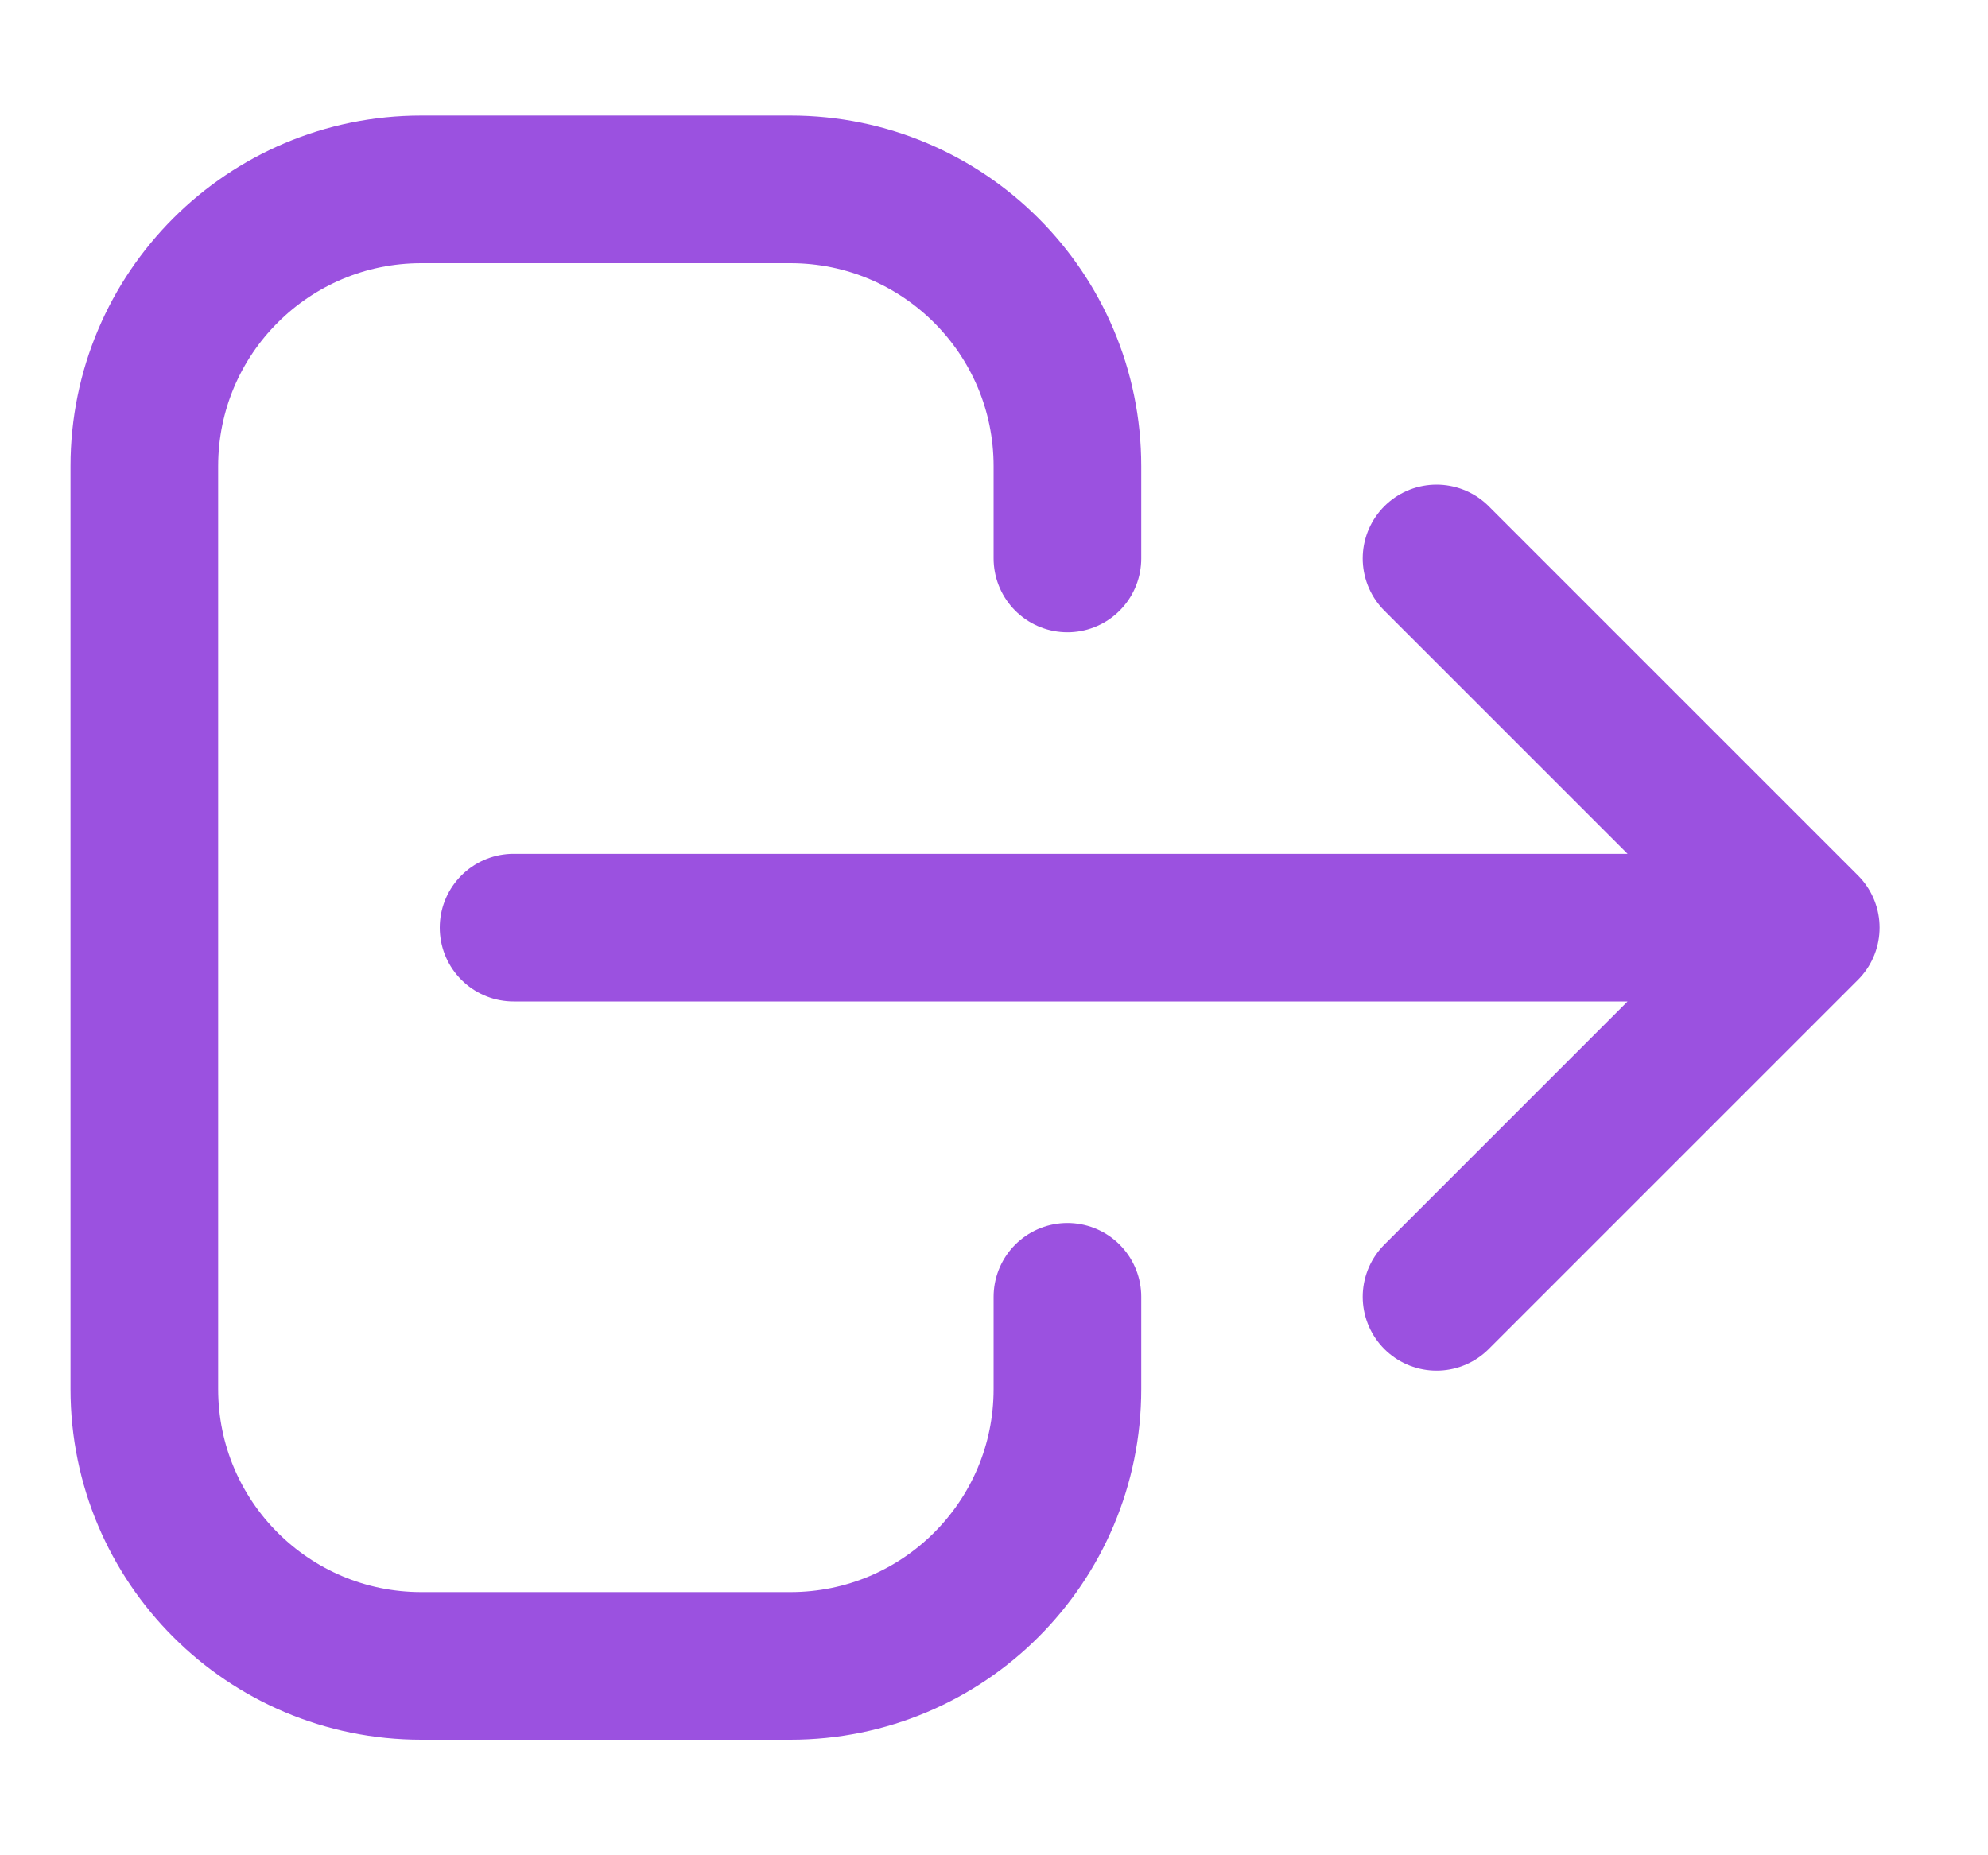 <svg width="15" height="14" viewBox="0 0 15 14" fill="none" xmlns="http://www.w3.org/2000/svg">
<path d="M10.839 9.786L13.625 7M13.625 7L10.839 4.214M13.625 7L3.875 7M8.054 9.786V10.482C8.054 11.636 7.118 12.571 5.964 12.571H3.179C2.025 12.571 1.089 11.636 1.089 10.482V3.518C1.089 2.364 2.025 1.429 3.179 1.429H5.964C7.118 1.429 8.054 2.364 8.054 3.518V4.214" stroke="#9B51E0" stroke-width="1.114" stroke-linecap="round" stroke-linejoin="round"/>
</svg>
